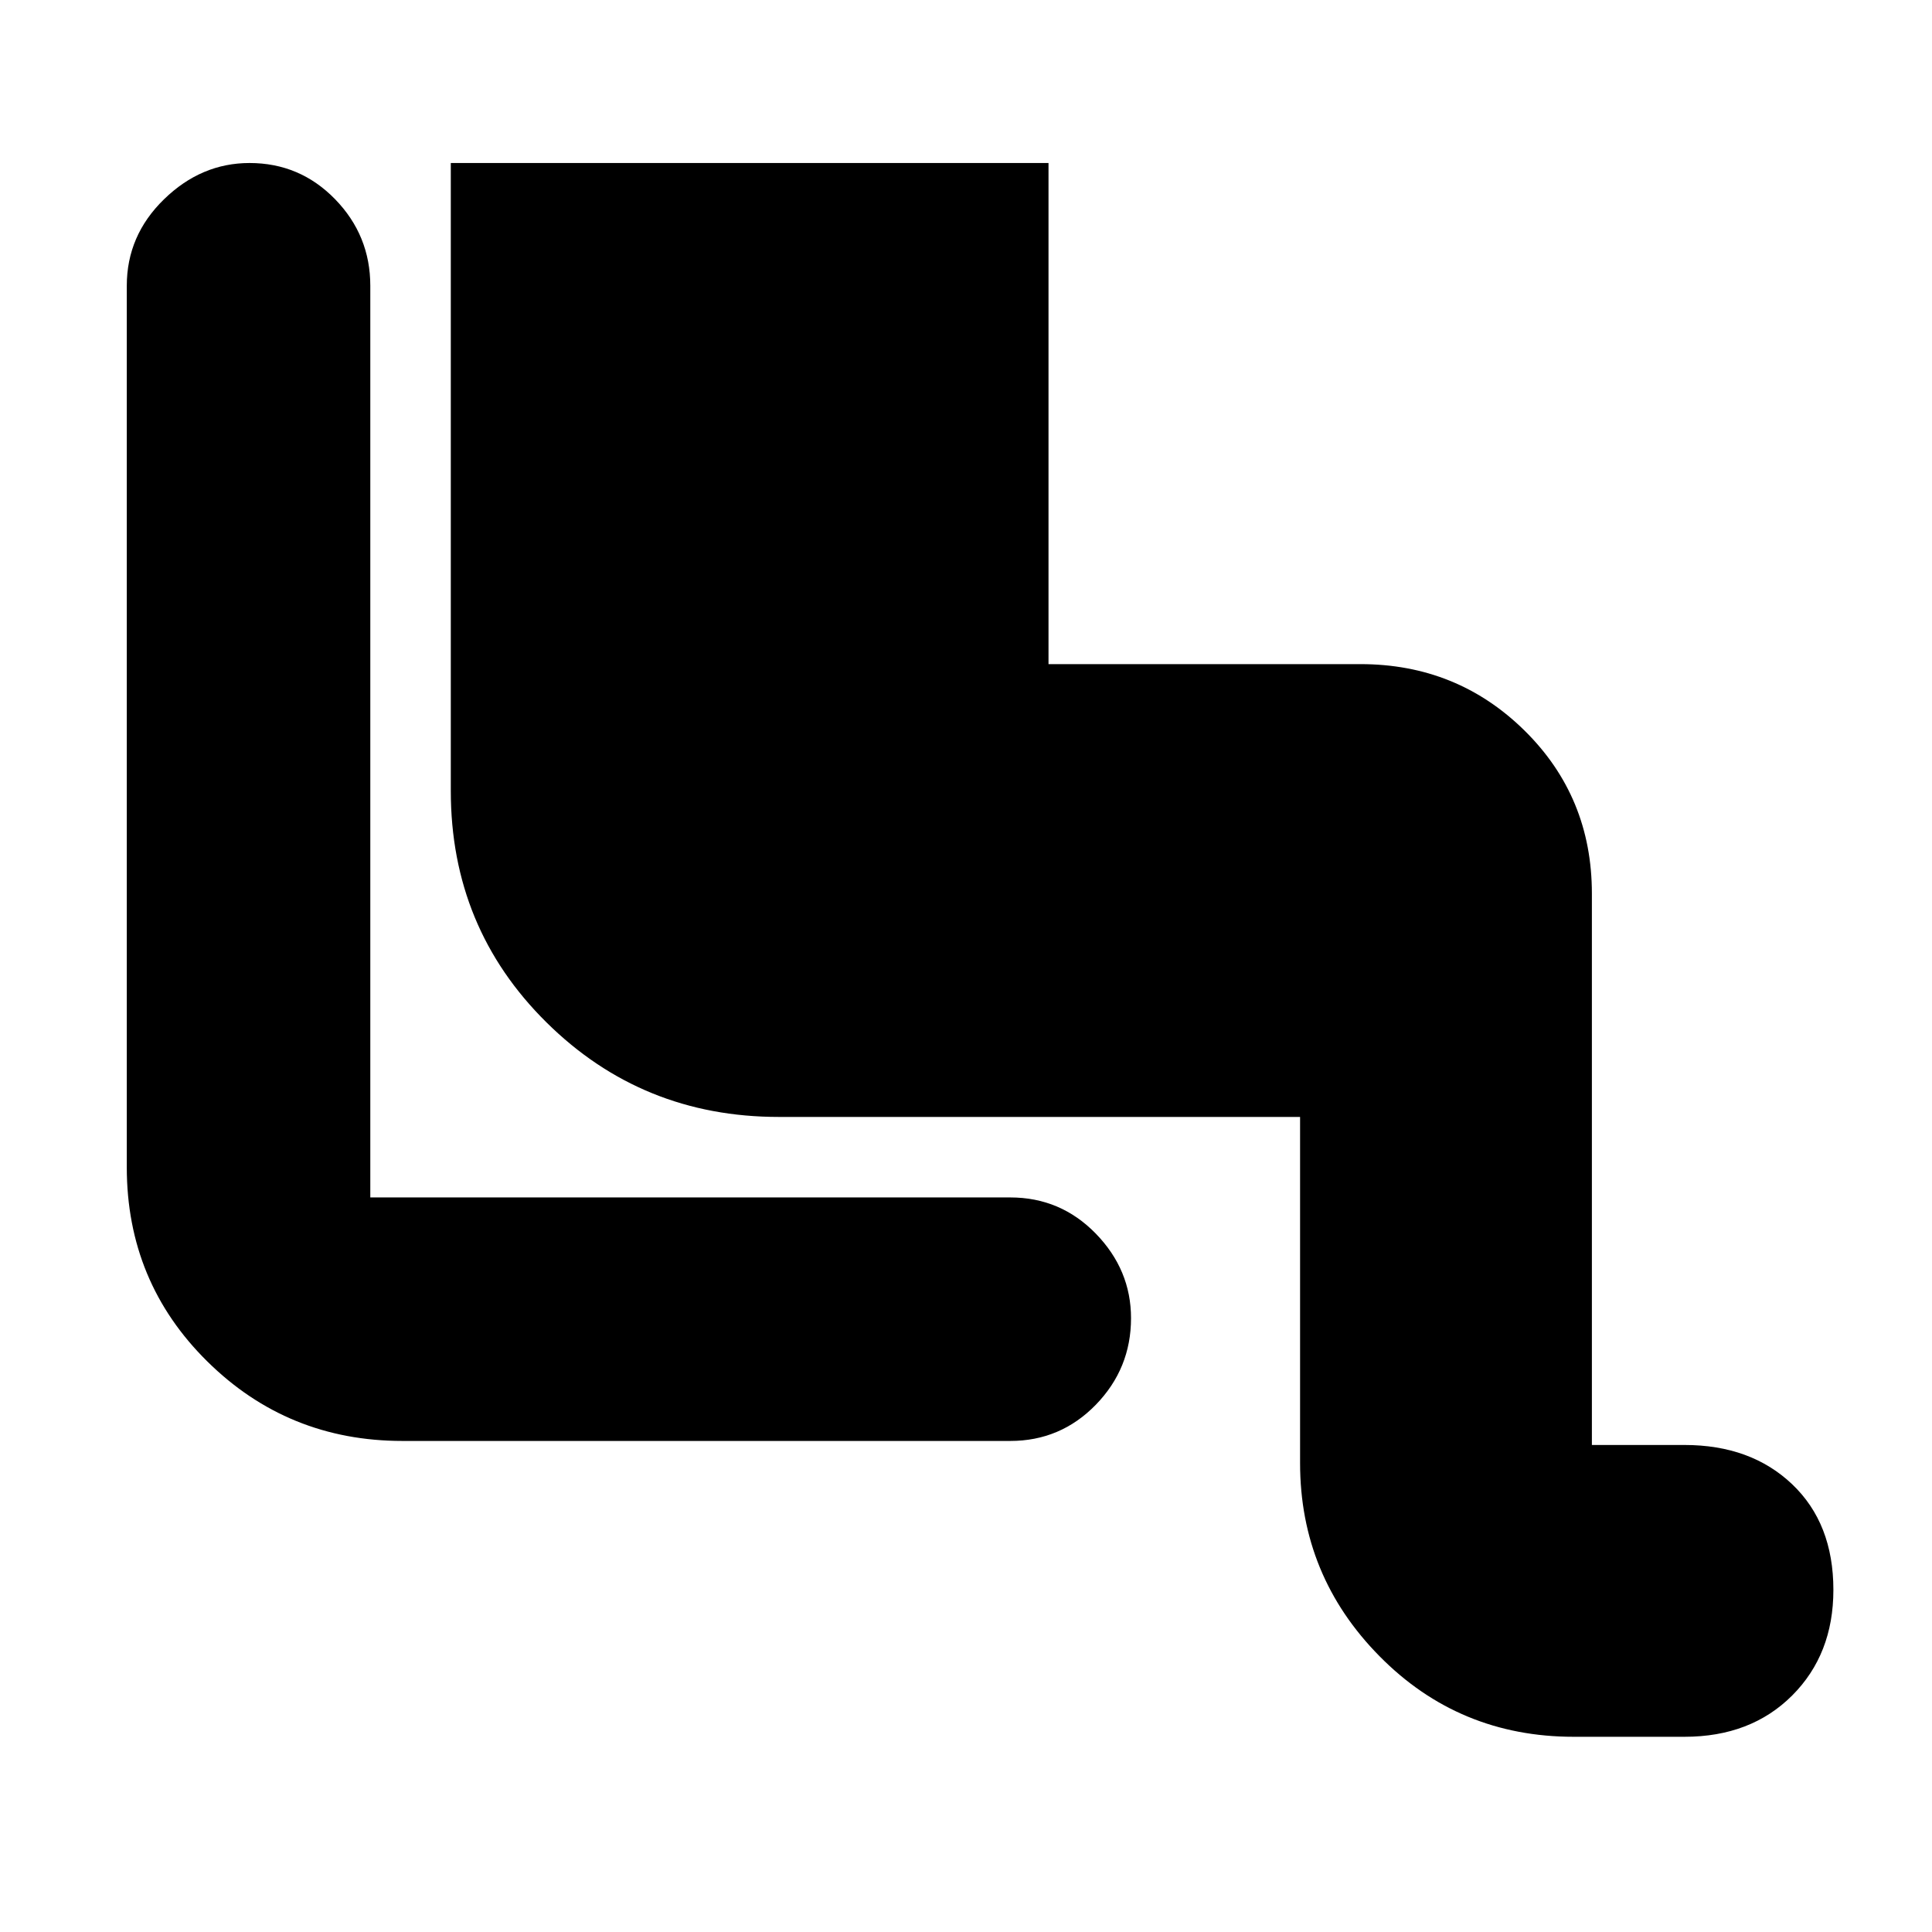 <svg xmlns="http://www.w3.org/2000/svg" height="24" width="24"><path d="M19.55 21.575Q18.125 21.575 17.138 20.575Q16.15 19.575 16.15 18.175V13.875H9.675Q7.975 13.875 6.788 12.7Q5.6 11.525 5.6 9.825V2.025H13.025V8.25H16.9Q18.1 8.25 18.938 9.075Q19.775 9.9 19.775 11.1V17.95H20.925Q21.75 17.95 22.263 18.438Q22.775 18.925 22.775 19.75Q22.775 20.55 22.263 21.062Q21.75 21.575 20.925 21.575ZM5 17.9Q3.575 17.9 2.575 16.912Q1.575 15.925 1.575 14.5V3.55Q1.575 2.925 2.038 2.475Q2.5 2.025 3.1 2.025Q3.725 2.025 4.163 2.475Q4.6 2.925 4.6 3.55V14.875Q4.6 14.875 4.6 14.875Q4.6 14.875 4.6 14.875H12.55Q13.175 14.875 13.613 15.325Q14.05 15.775 14.05 16.375Q14.05 17 13.613 17.45Q13.175 17.9 12.55 17.9Z"/></svg>